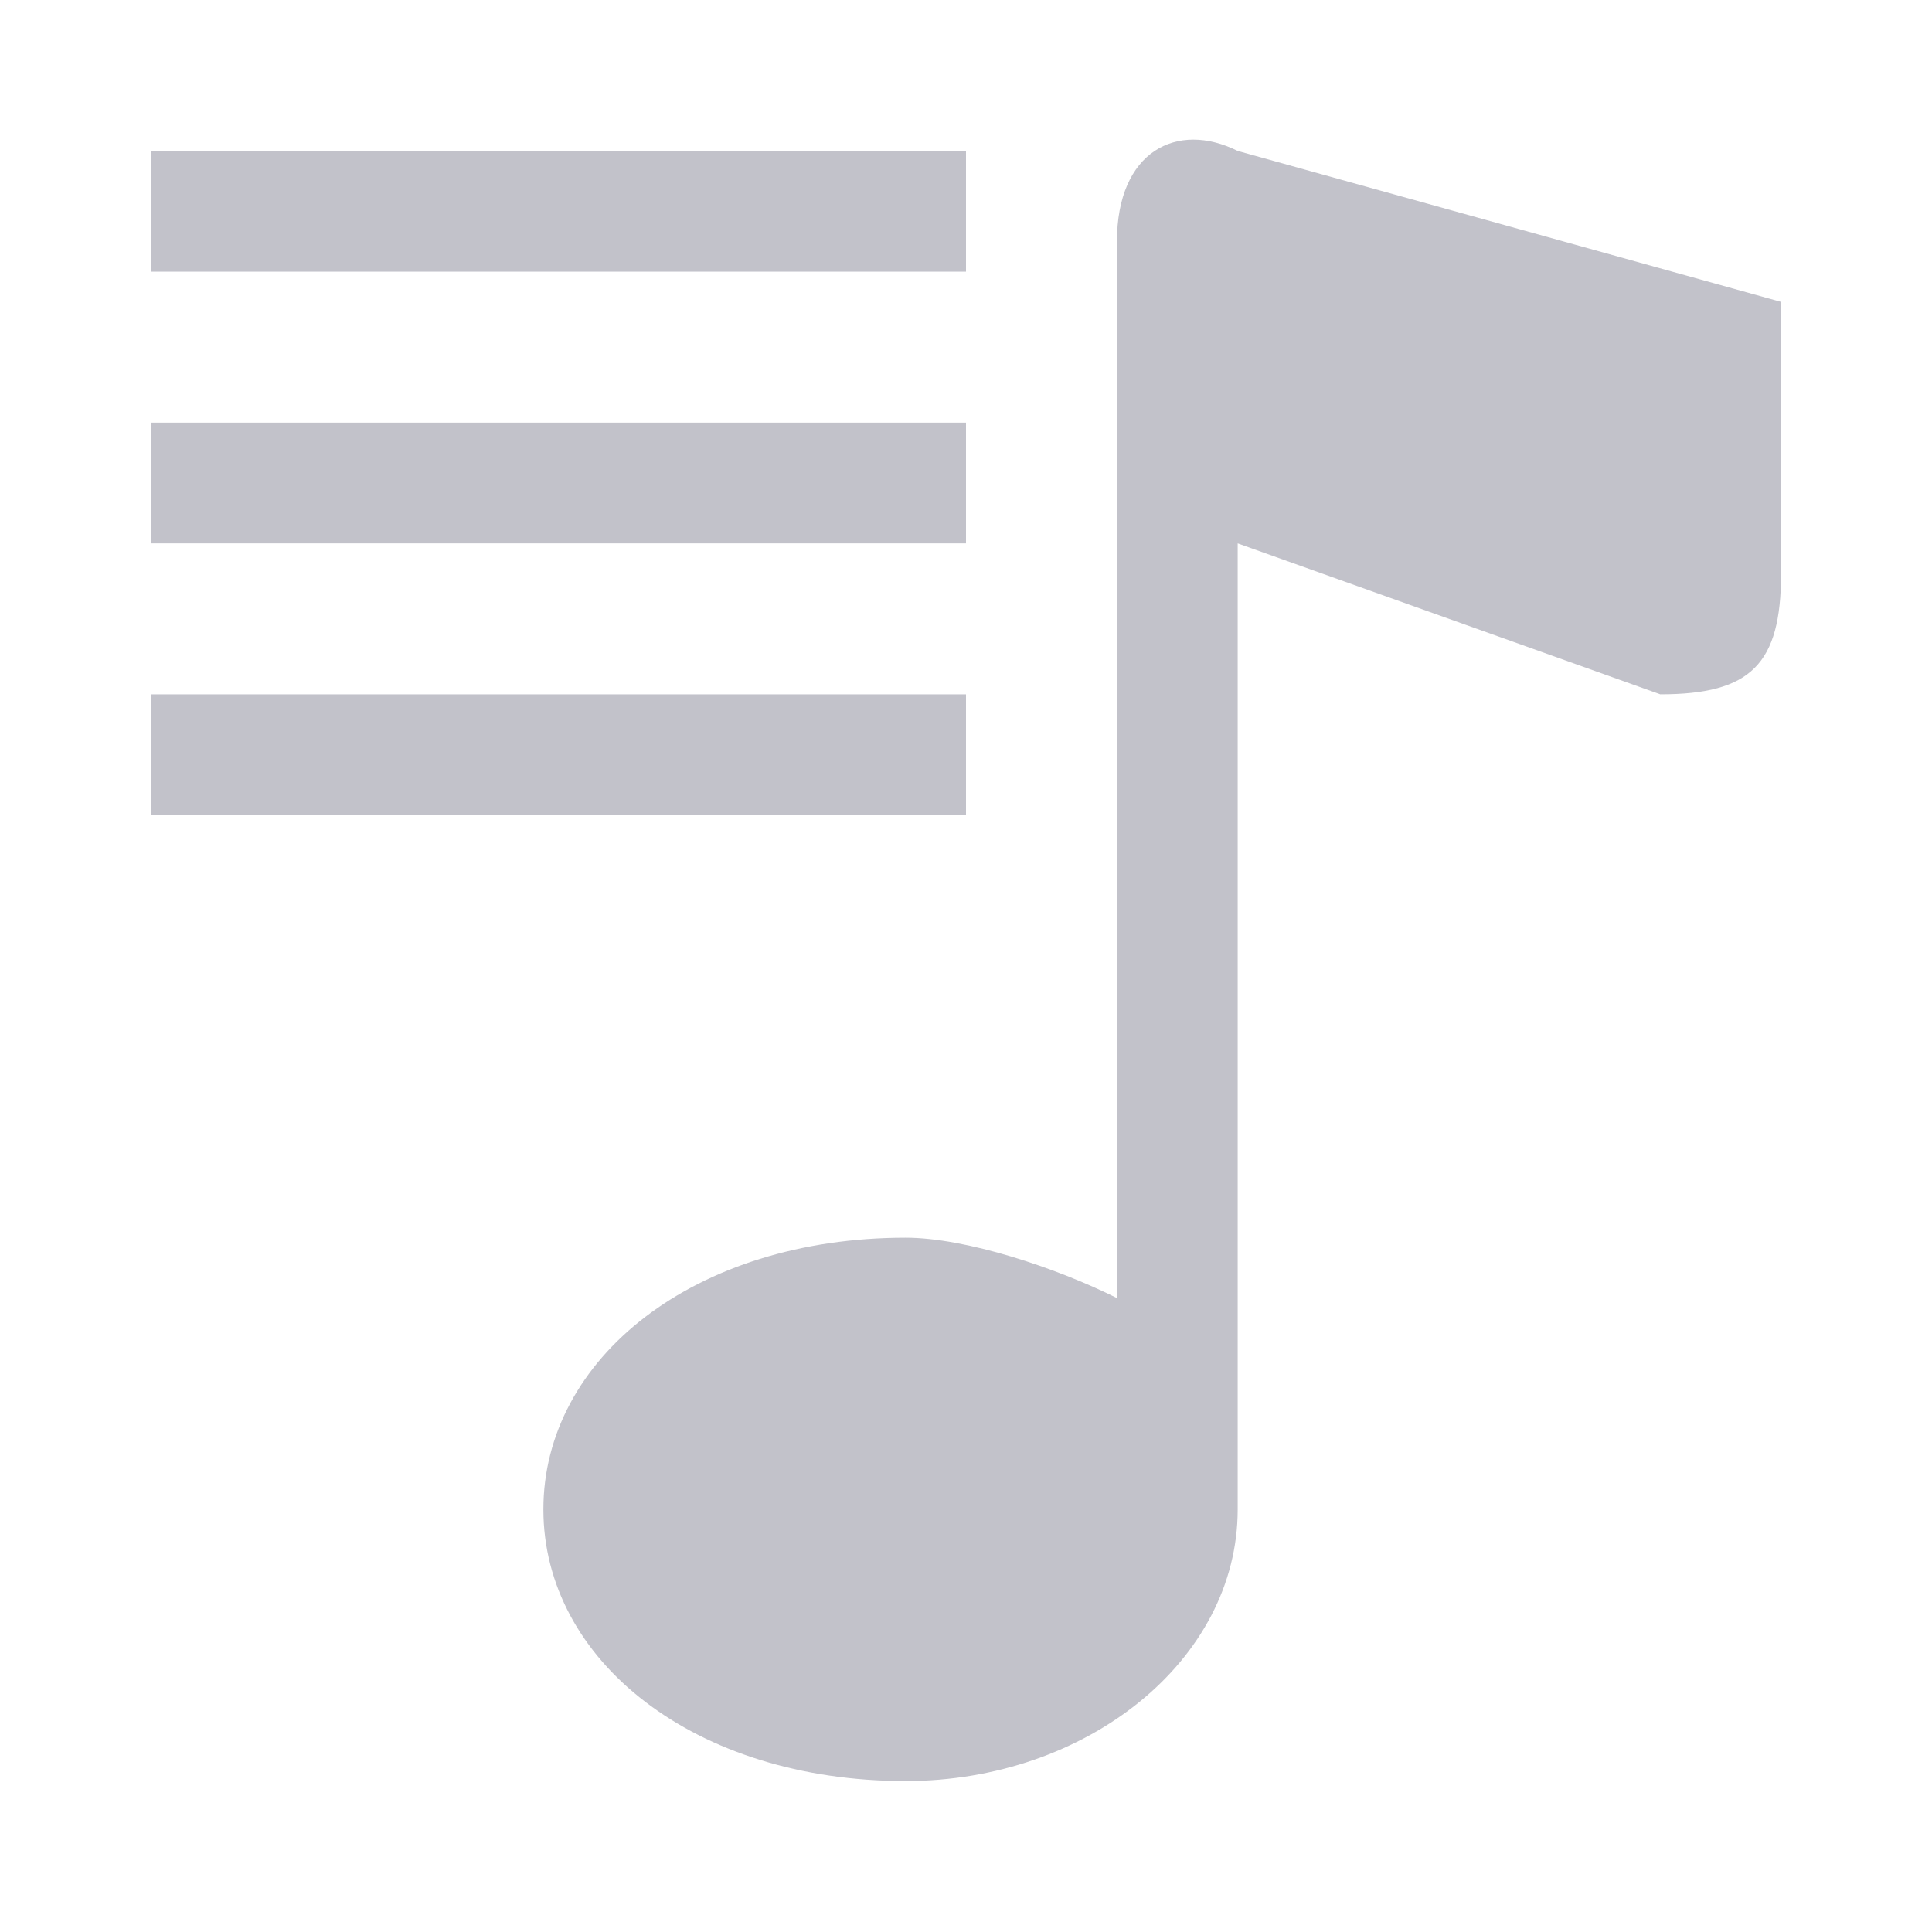 <?xml version="1.0" encoding="UTF-8"?>
<!DOCTYPE svg PUBLIC "-//W3C//DTD SVG 1.1//EN" "http://www.w3.org/Graphics/SVG/1.1/DTD/svg11.dtd">
<!-- Creator: CorelDRAW X7 -->
<svg xmlns="http://www.w3.org/2000/svg" xml:space="preserve" width="64px" height="64px" version="1.1" style="shape-rendering:geometricPrecision; text-rendering:geometricPrecision; image-rendering:optimizeQuality; fill-rule:evenodd; clip-rule:evenodd"
viewBox="0 0 64 64"
 xmlns:xlink="http://www.w3.org/1999/xlink"
 aria-hidden="true">
 <defs>
  <style type="text/css">
   <![CDATA[
    .fil0 {fill:#C2C2CA}
   ]]>
  </style>
 </defs>
 <g id="Layer_x0020_1">
  <g id="_324694304">
   <g>
    <path class="fil0" d="M41 50c0,5 -5,9 -11,9 -7,0 -12,-4 -12,-9 0,-5 5,-9 12,-9 2,0 5,1 7,2l0 -28 0 -7c0,-3 2,-4 4,-3l18 5 0 9c0,3 -1,4 -4,4l-14 -5 0 32zm-36 -45l27 0 0 4 -27 0 0 -4 0 0zm0 9l27 0 0 4 -27 0 0 -4 0 0zm0 9l27 0 0 4 -27 0 0 -4 0 0z"/>
   </g>
  </g>
 </g>
</svg>
